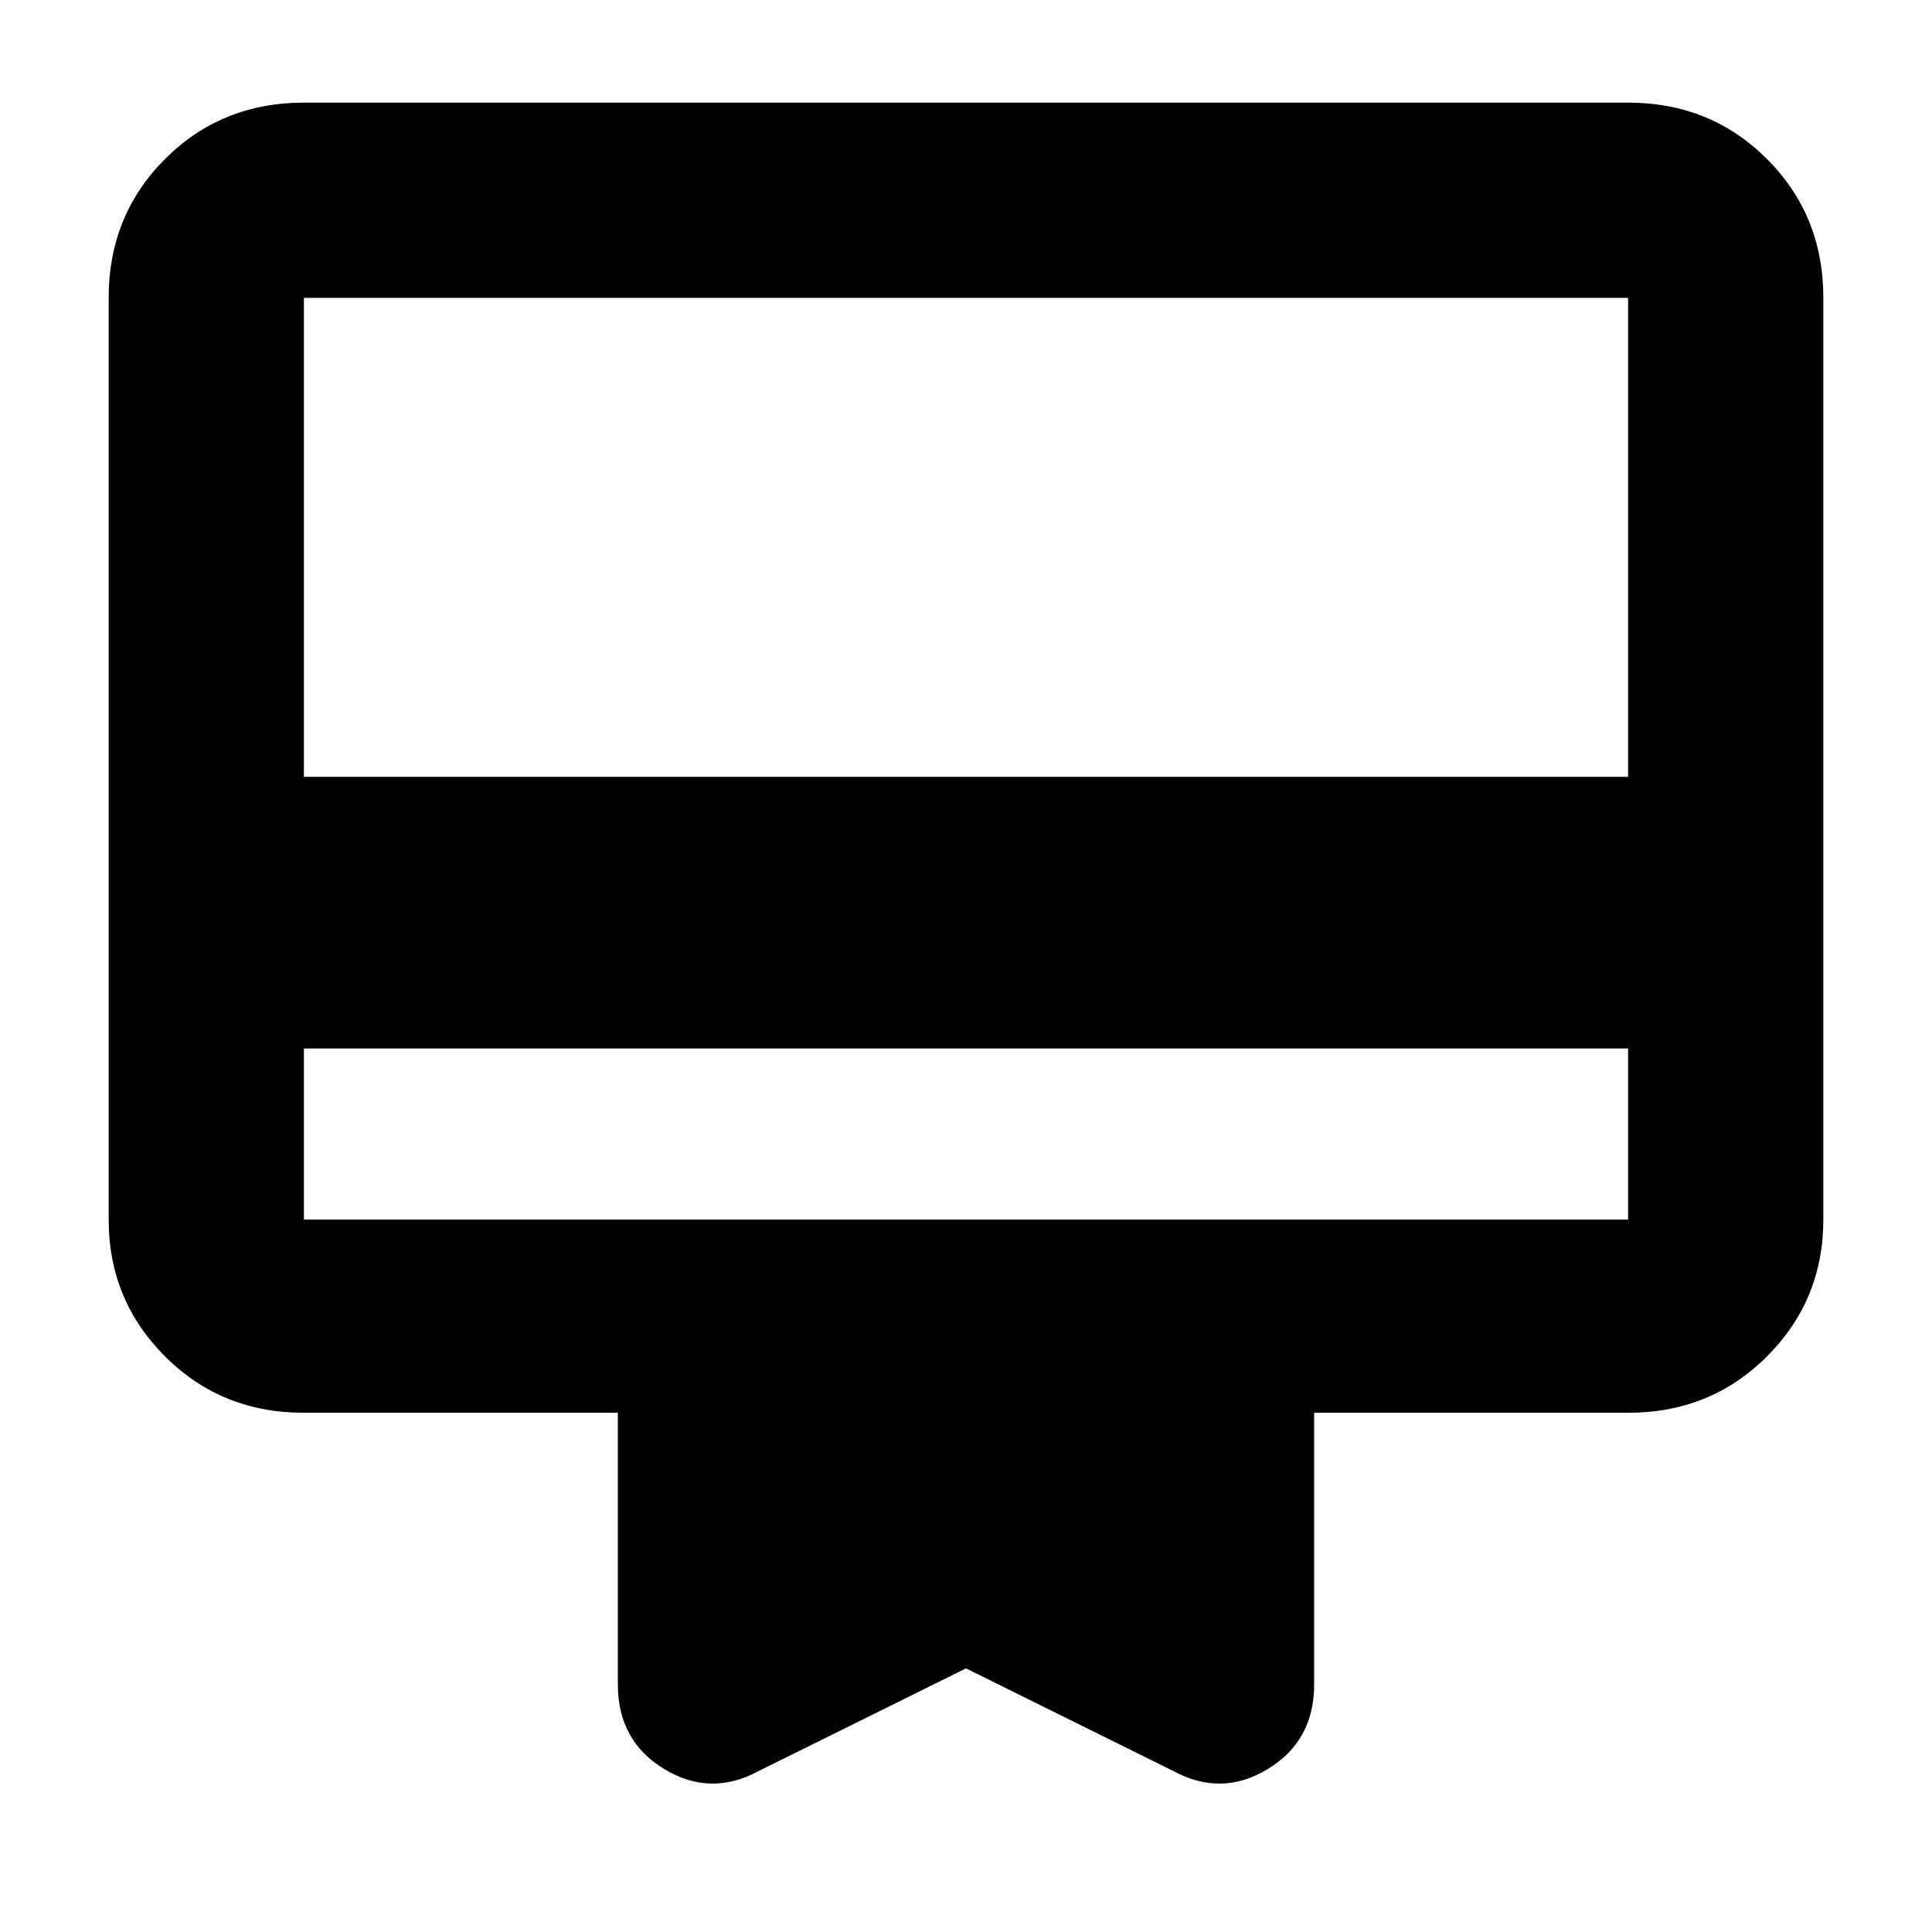 <svg xmlns="http://www.w3.org/2000/svg" height="40" width="40"><path d="M6.292 21.708v3.542h27.416v-3.542Zm9.416 14.959q-1 .541-1.958-.042-.958-.583-.958-1.75V29.25h-6.5q-1.709 0-2.875-1.167Q2.25 26.917 2.25 25.25V6.167q0-1.709 1.167-2.875 1.166-1.167 2.875-1.167h27.416q1.709 0 2.875 1.167 1.167 1.166 1.167 2.875V25.25q0 1.667-1.167 2.833-1.166 1.167-2.875 1.167h-6.5v5.625q0 1.167-.958 1.75t-1.958.042L20 34.542ZM6.292 16.083h27.416V6.167H6.292Zm0 9.167V6.167 25.25Z"/></svg>